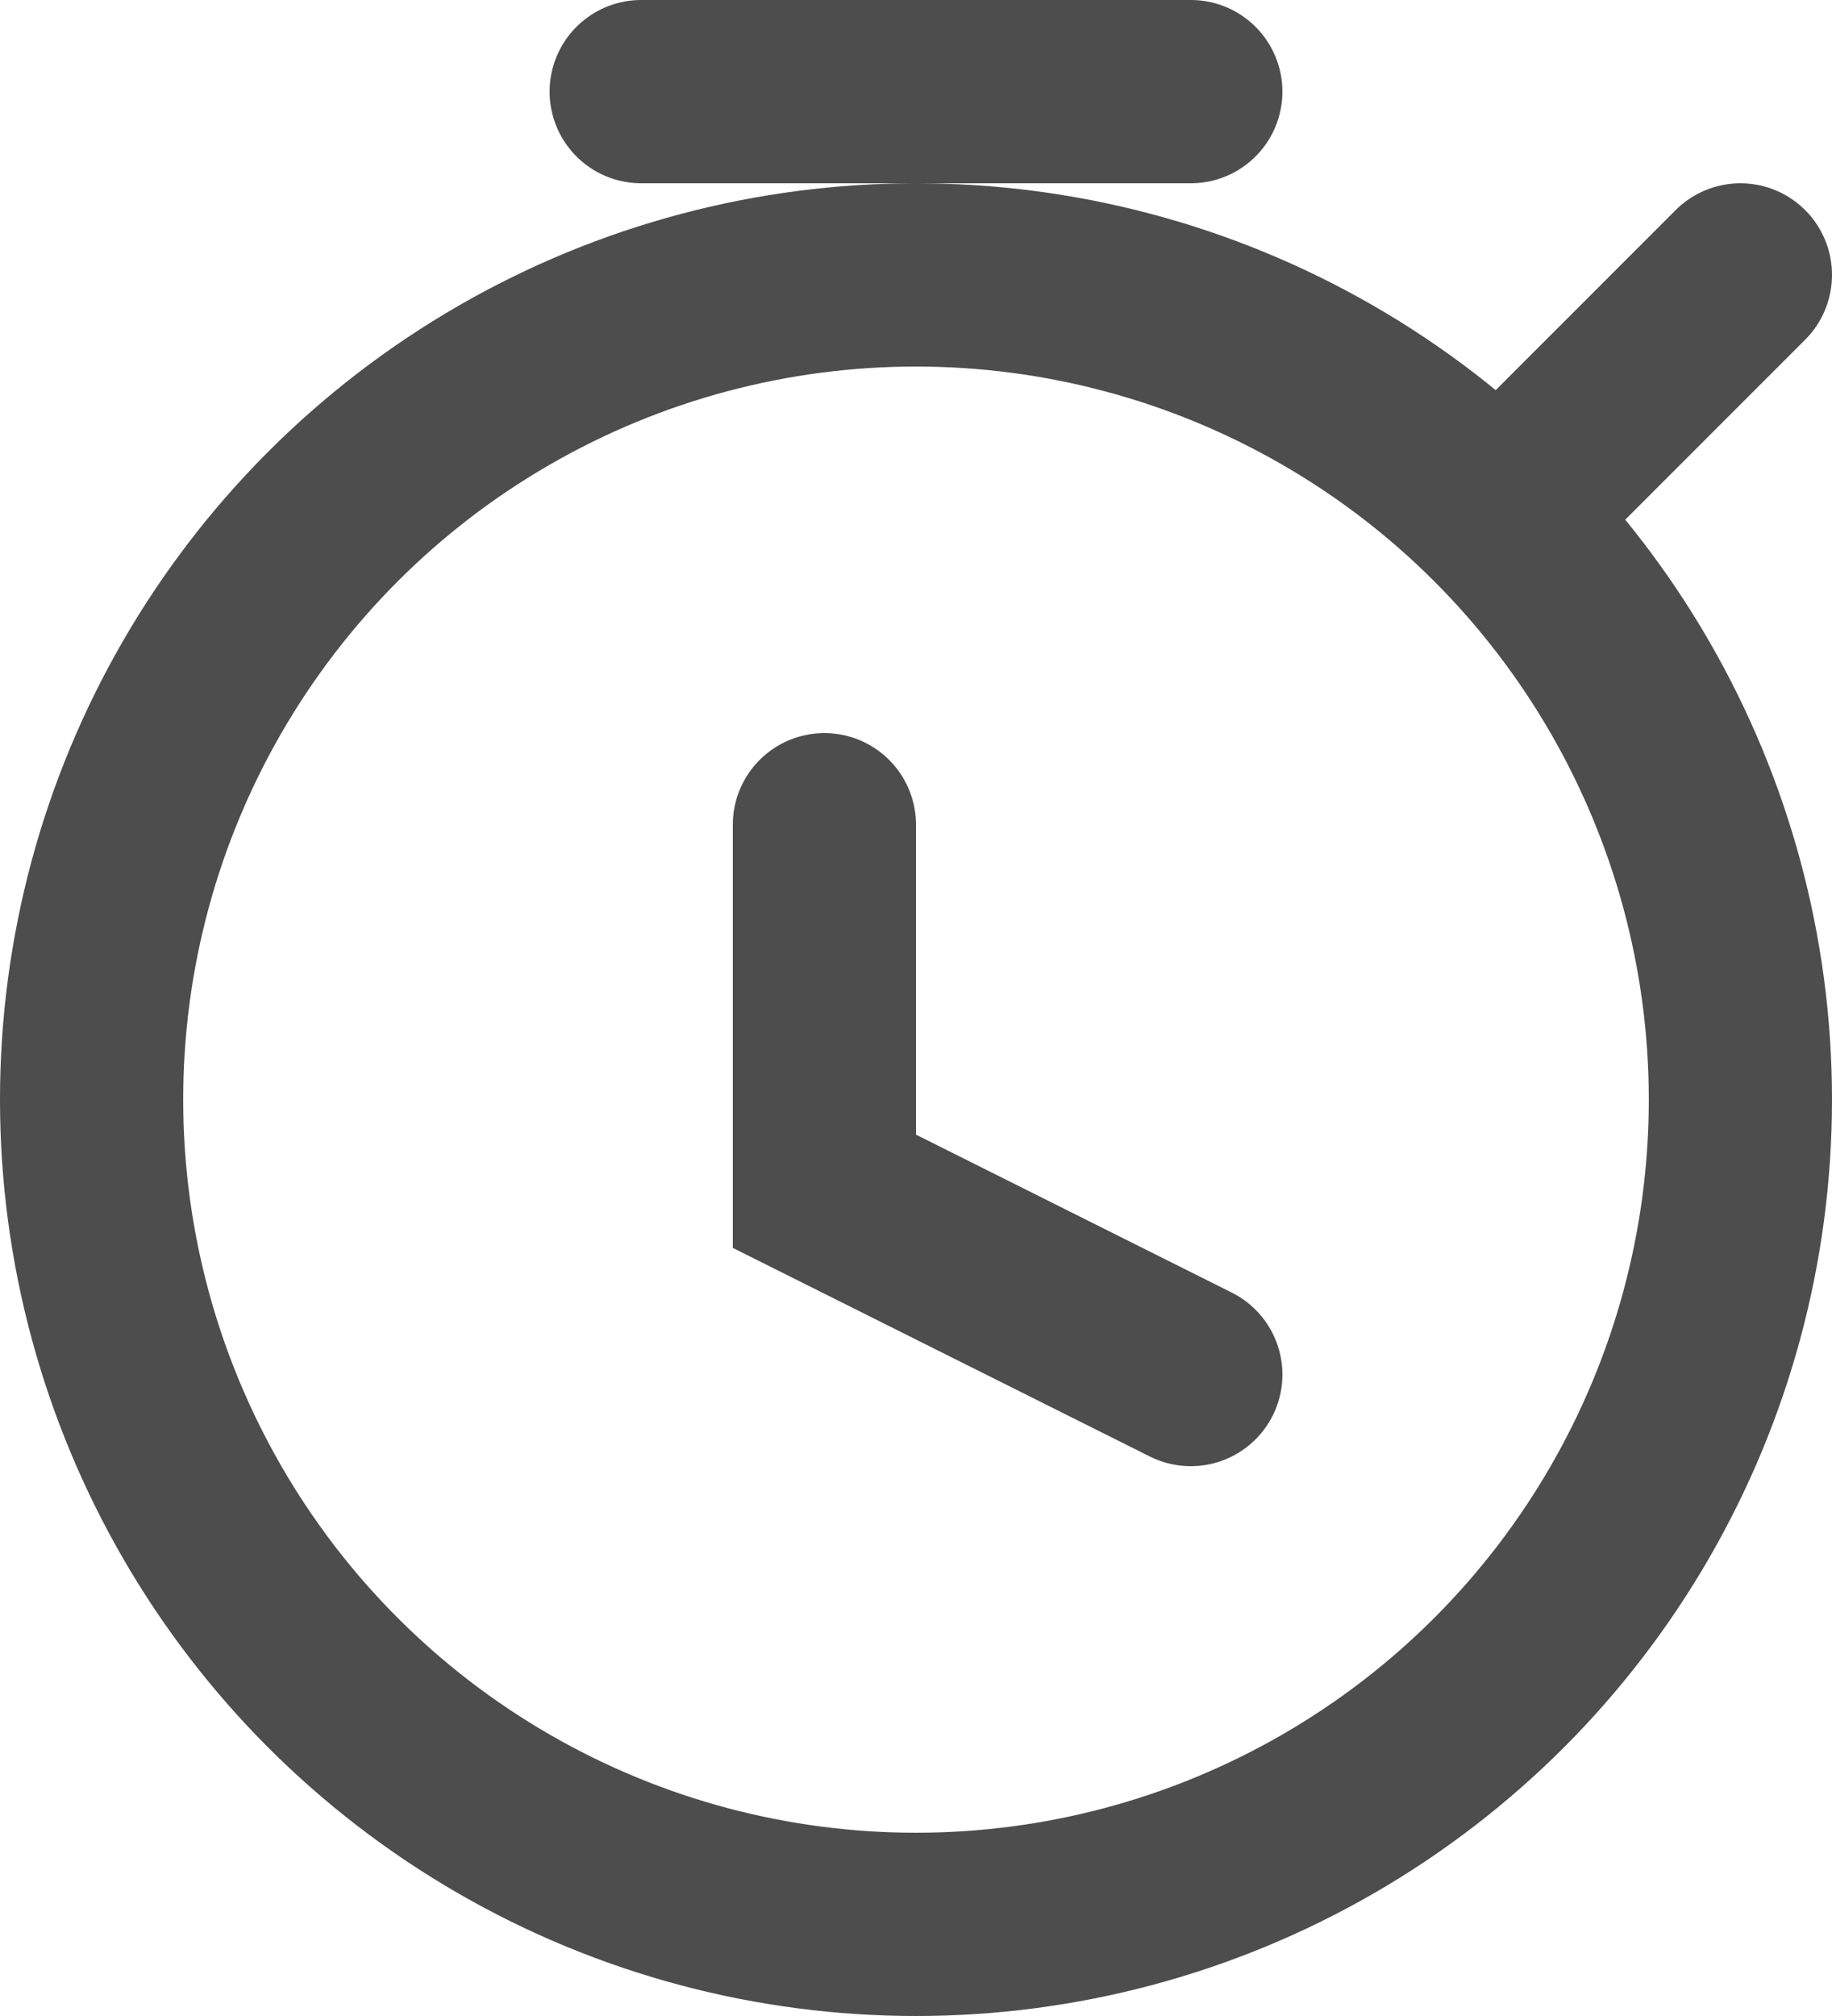 <svg width="10" height="11" viewBox="0 0 10 11" fill="none" xmlns="http://www.w3.org/2000/svg">
<circle cx="5" cy="6" r="4.5" stroke="#4D4D4D"/>
<path d="M4.5 4.5V6.5L6.5 7.5" stroke="#4D4D4D" stroke-linecap="round"/>
<path d="M8.5 2.5L9.5 1.5" stroke="#4D4D4D" stroke-linecap="round"/>
<path d="M3.5 0.5H6.5" stroke="#4D4D4D" stroke-linecap="round"/>
</svg>
